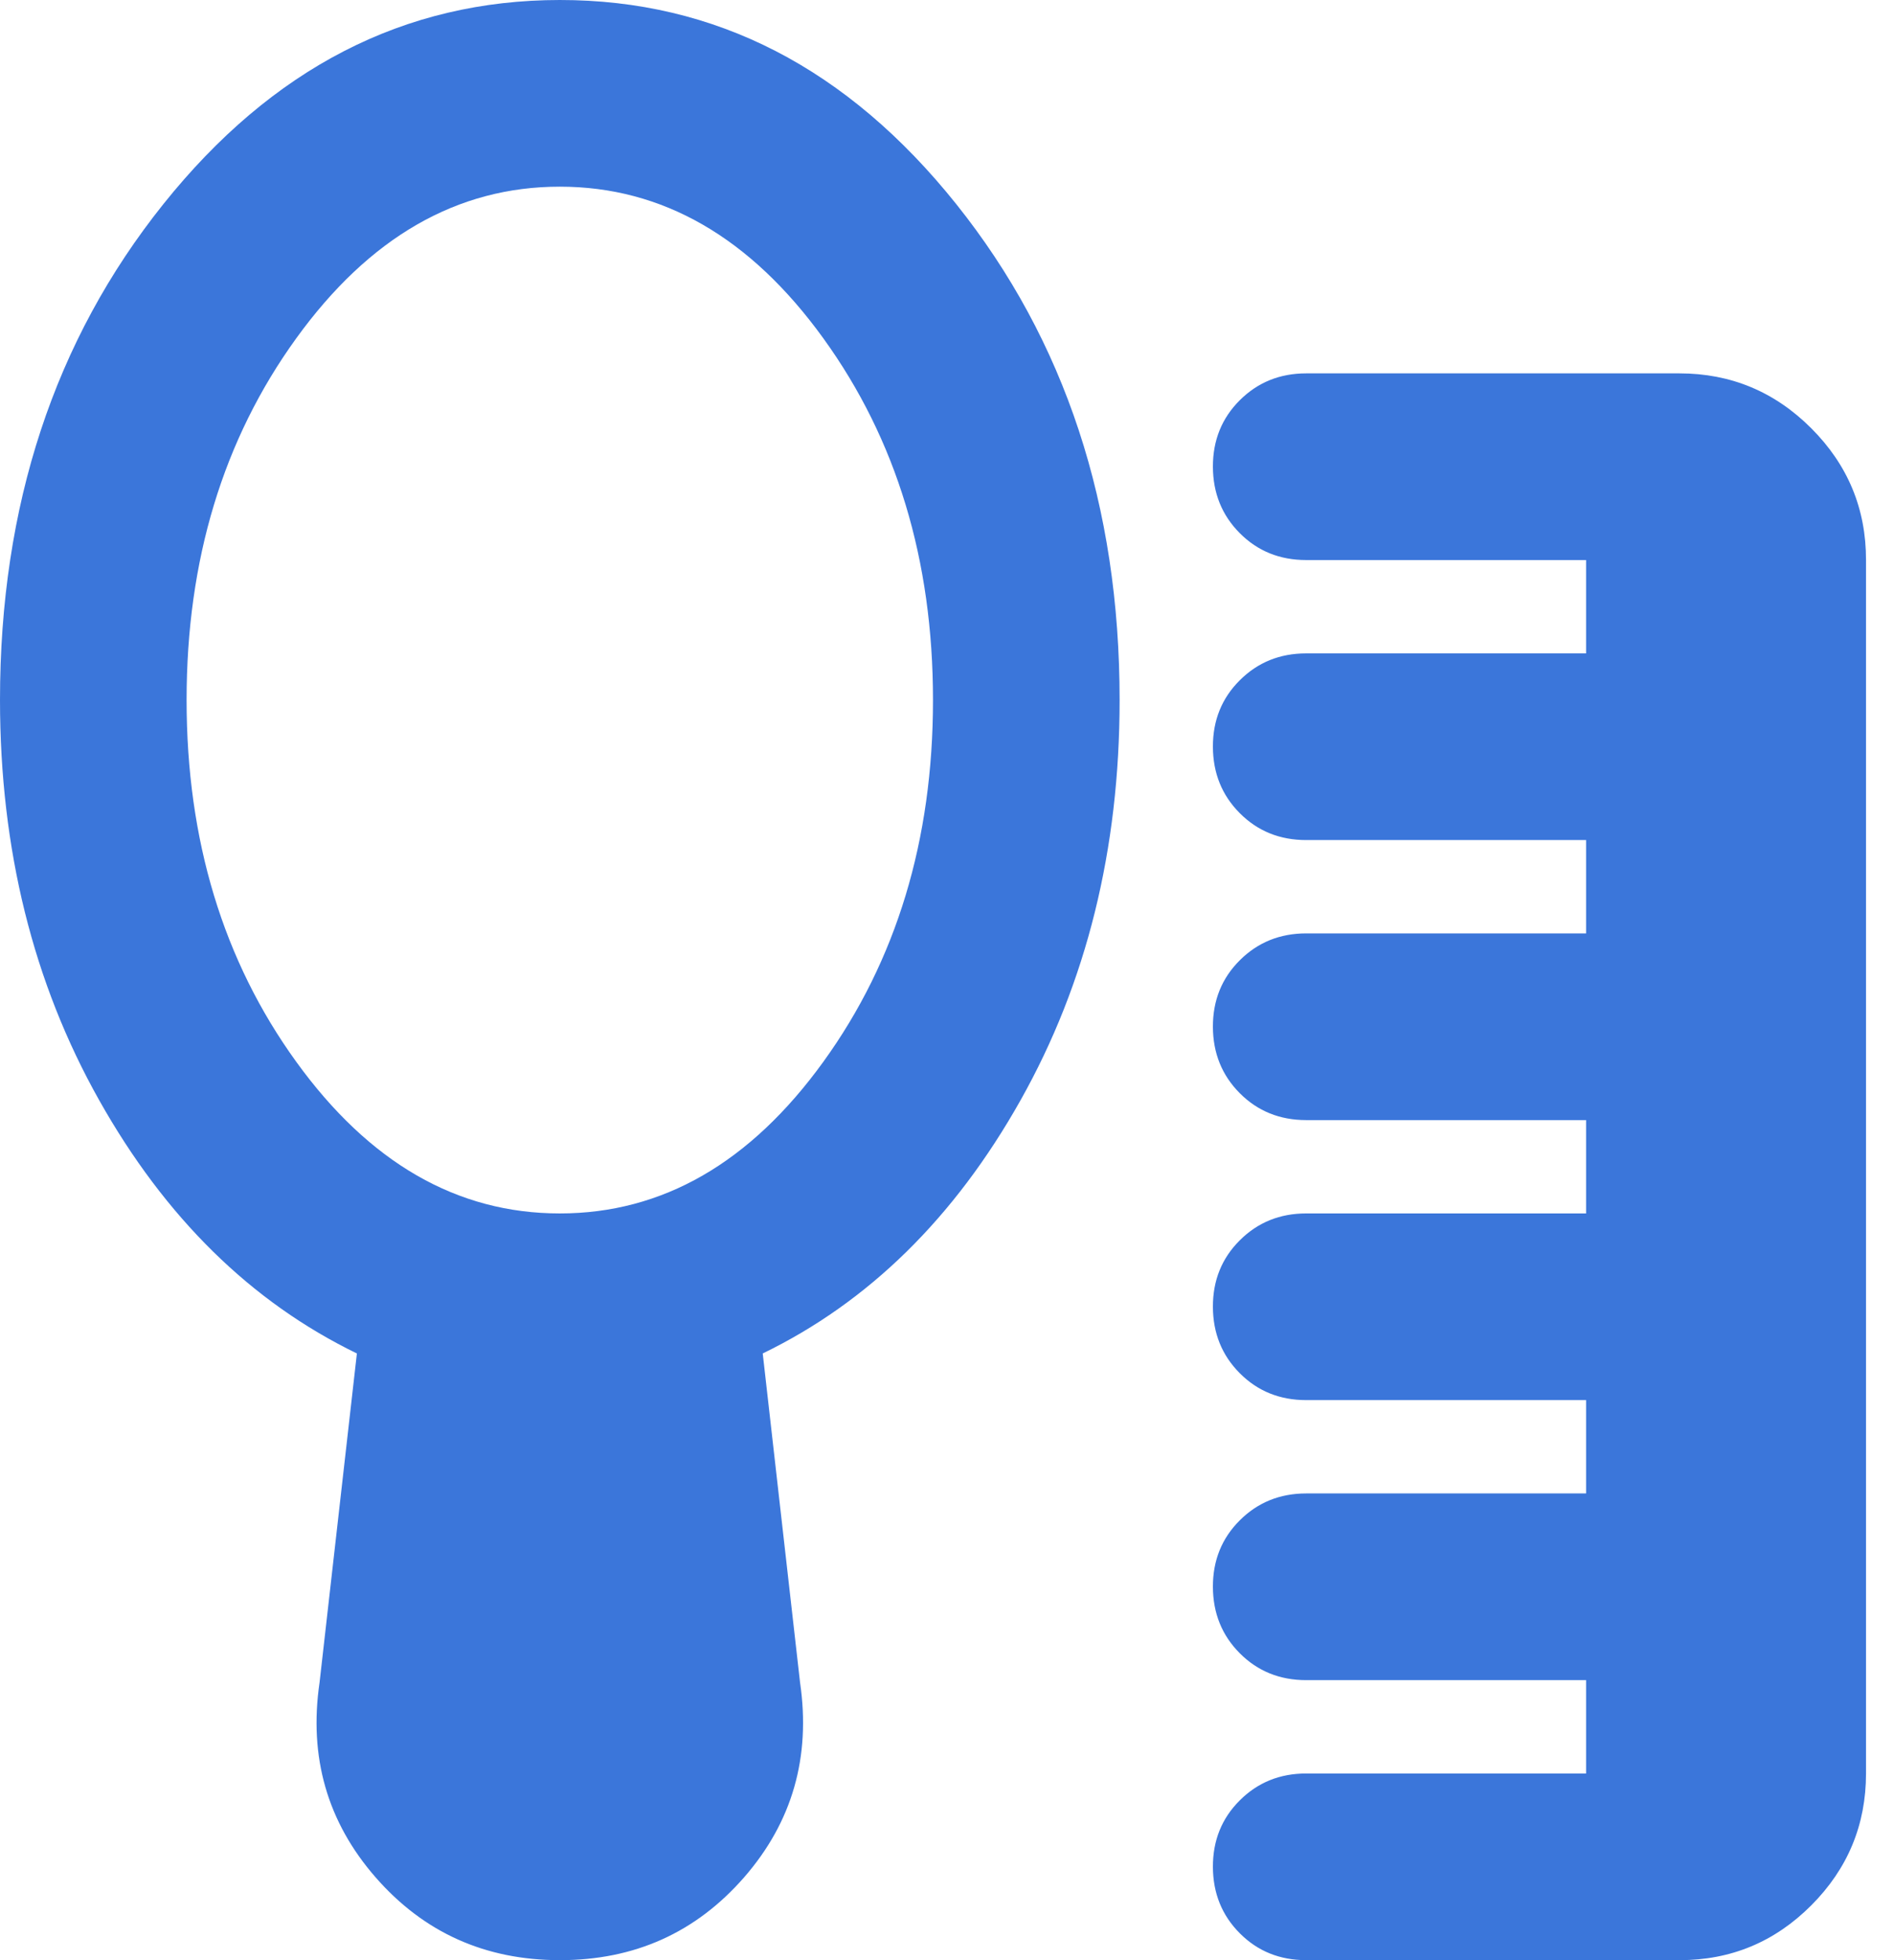 <svg width="58" height="60" viewBox="0 0 58 60" fill="none" xmlns="http://www.w3.org/2000/svg">
<path d="M40 60C39.191 60 38.512 59.726 37.966 59.177C37.419 58.629 37.145 57.95 37.143 57.143C37.141 56.335 37.415 55.657 37.966 55.109C38.516 54.56 39.194 54.286 40 54.286H48.571V51.429H40C39.191 51.429 38.512 51.154 37.966 50.606C37.419 50.057 37.145 49.379 37.143 48.571C37.141 47.764 37.415 47.086 37.966 46.537C38.516 45.989 39.194 45.714 40 45.714H48.571V42.857H40C39.191 42.857 38.512 42.583 37.966 42.034C37.419 41.486 37.145 40.808 37.143 40C37.141 39.192 37.415 38.514 37.966 37.966C38.516 37.417 39.194 37.143 40 37.143H48.571V34.286H40C39.191 34.286 38.512 34.011 37.966 33.463C37.419 32.914 37.145 32.236 37.143 31.429C37.141 30.621 37.415 29.943 37.966 29.394C38.516 28.846 39.194 28.571 40 28.571H48.571V25.714H40C39.191 25.714 38.512 25.44 37.966 24.891C37.419 24.343 37.145 23.665 37.143 22.857C37.141 22.049 37.415 21.371 37.966 20.823C38.516 20.274 39.194 20 40 20H48.571V17.143H40C39.191 17.143 38.512 16.869 37.966 16.32C37.419 15.771 37.145 15.093 37.143 14.286C37.141 13.478 37.415 12.8 37.966 12.251C38.516 11.703 39.194 11.429 40 11.429H51.429C53 11.429 54.346 11.989 55.466 13.109C56.586 14.229 57.145 15.573 57.143 17.143V54.286C57.143 55.857 56.584 57.203 55.466 58.323C54.348 59.443 53.002 60.002 51.429 60H40ZM17.143 37.143C20.286 37.143 22.976 35.595 25.214 32.5C27.452 29.405 28.571 25.714 28.571 21.429C28.571 17.143 27.452 13.452 25.214 10.357C22.976 7.262 20.286 5.714 17.143 5.714C14 5.714 11.309 7.262 9.071 10.357C6.833 13.452 5.714 17.143 5.714 21.429C5.714 25.714 6.833 29.405 9.071 32.5C11.309 35.595 14 37.143 17.143 37.143ZM17.143 60C14.857 60 12.976 59.154 11.5 57.463C10.024 55.771 9.452 53.784 9.786 51.5L10.929 41.429C7.69 39.857 5.06 37.273 3.037 33.677C1.014 30.081 0.002 25.998 0 21.429C0 15.476 1.667 10.417 5 6.251C8.333 2.086 12.381 0.002 17.143 1.30463e-06C21.905 -0.002 25.952 2.082 29.286 6.251C32.619 10.421 34.286 15.48 34.286 21.429C34.286 26 33.274 30.084 31.251 33.68C29.229 37.276 26.597 39.859 23.357 41.429L24.5 51.5C24.833 53.786 24.262 55.774 22.786 57.466C21.309 59.157 19.429 60.002 17.143 60Z" fill="#3B76DA"/>
</svg>
